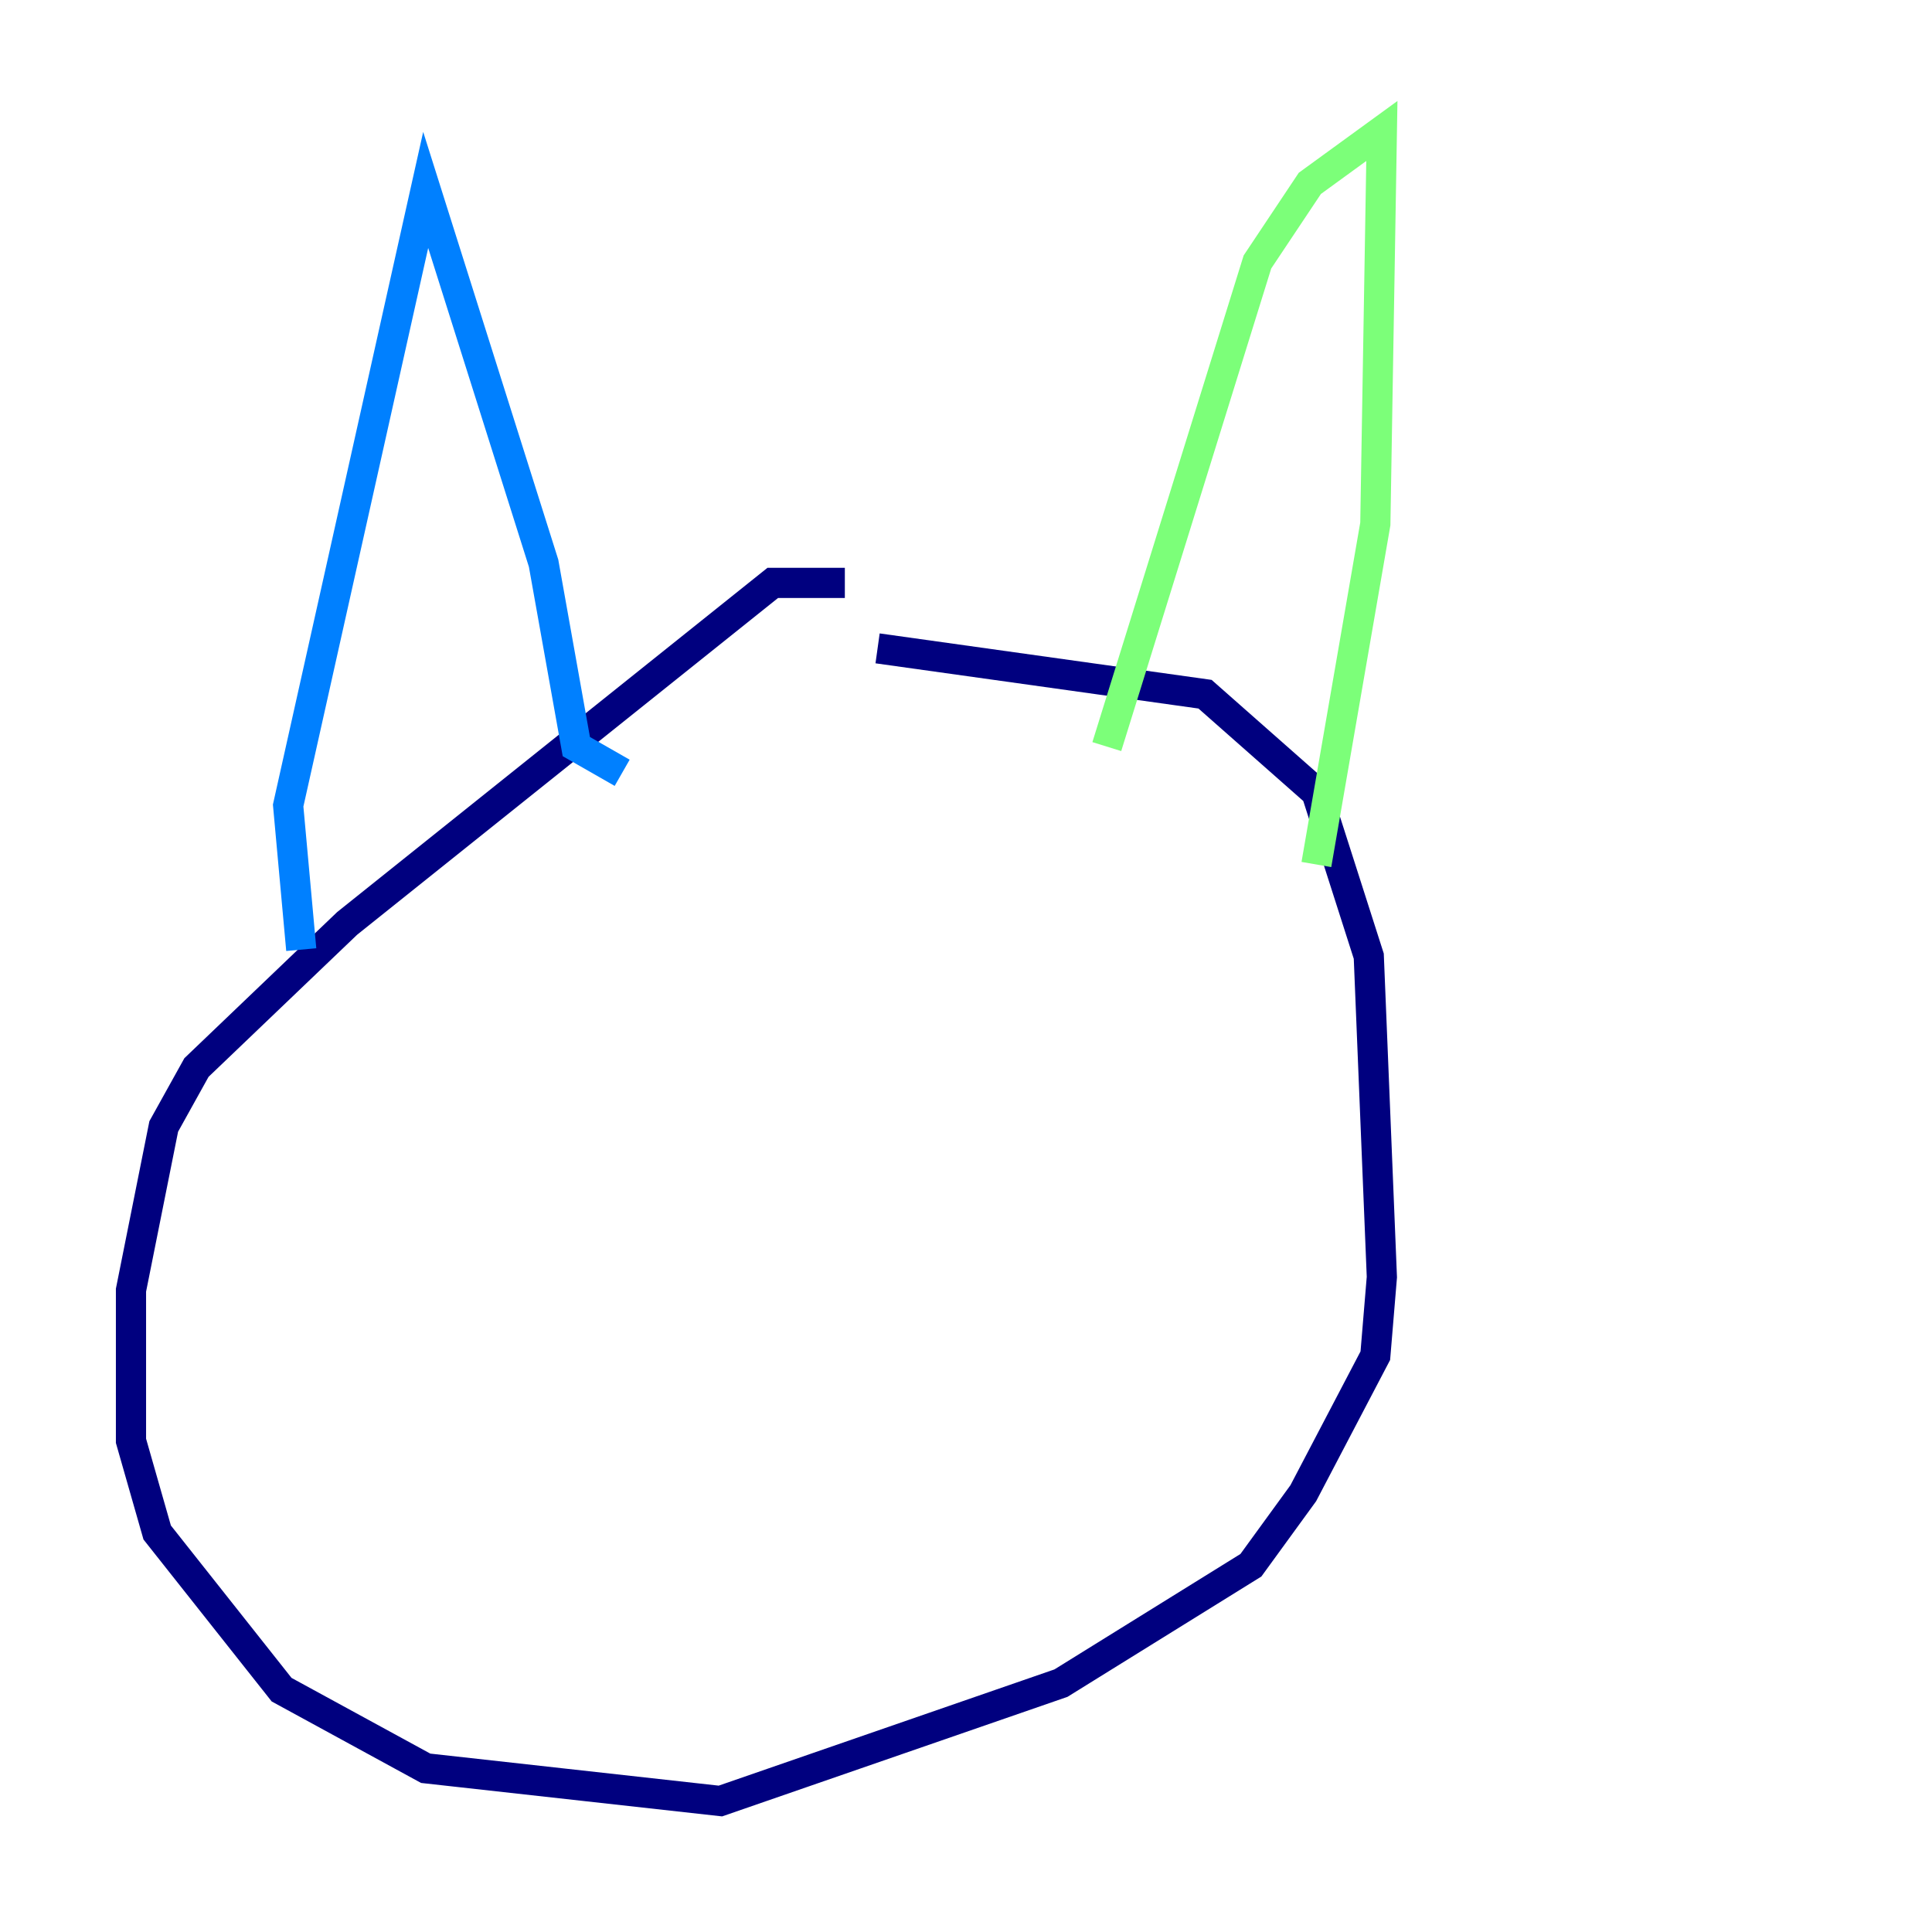 <?xml version="1.0" encoding="utf-8" ?>
<svg baseProfile="tiny" height="128" version="1.2" viewBox="0,0,128,128" width="128" xmlns="http://www.w3.org/2000/svg" xmlns:ev="http://www.w3.org/2001/xml-events" xmlns:xlink="http://www.w3.org/1999/xlink"><defs /><polyline fill="none" points="55.973,38.617 51.2,38.617 22.997,61.18 13.017,70.725 10.848,74.63 8.678,85.478 8.678,95.458 10.414,101.532 18.658,111.946 28.203,117.153 47.729,119.322 70.291,111.512 82.875,103.702 86.346,98.929 91.119,89.817 91.552,84.61 90.685,63.349 87.214,52.502 79.837,45.993 58.142,42.956" stroke="#00007f" stroke-width="2" /><polyline fill="none" points="19.959,62.915 19.091,53.37 28.203,12.583 36.014,37.315 38.183,49.464 41.22,51.2" stroke="#0080ff" stroke-width="2" /><polyline fill="none" points="73.329,49.464 83.308,17.356 86.78,12.149 91.552,8.678 91.119,34.712 87.214,57.275" stroke="#7cff79" stroke-width="2" /><polyline fill="none" points="41.22,67.688 41.22,67.688" stroke="#ff9400" stroke-width="2" /><polyline fill="none" points="41.22,67.688 41.22,67.688" stroke="#7f0000" stroke-width="2" /></svg>